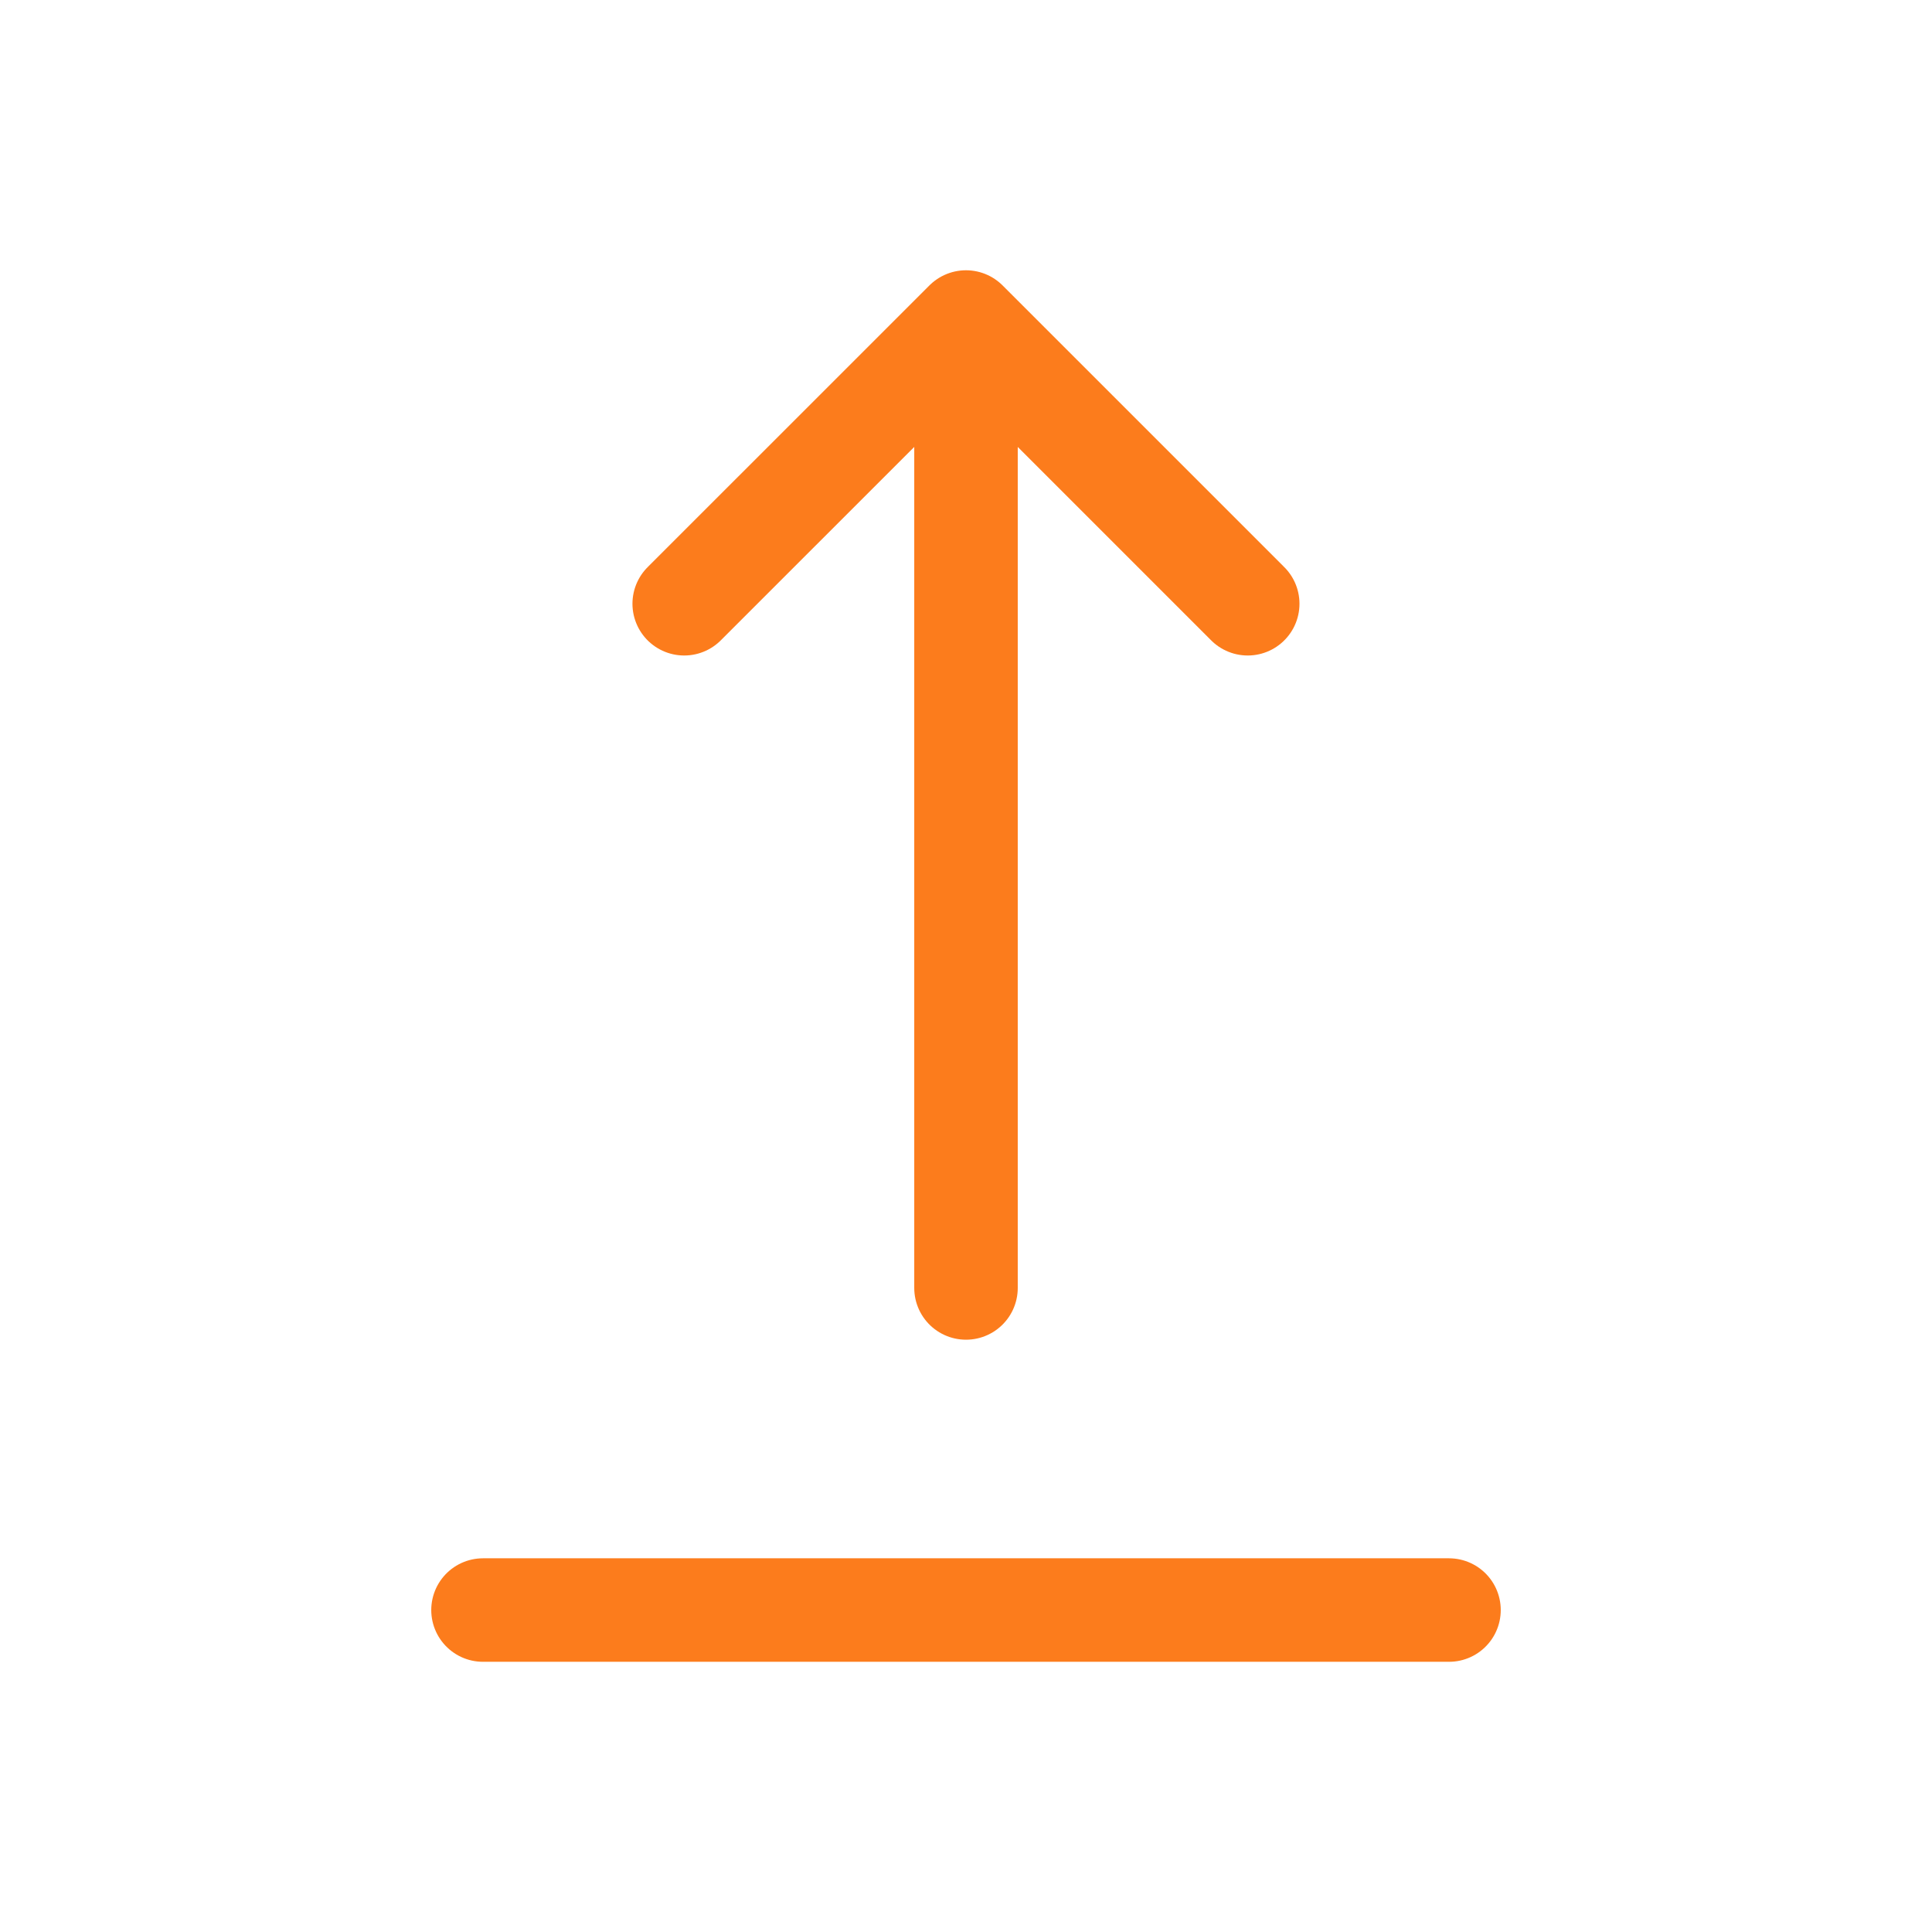 <svg width="28" height="28" viewBox="0 0 28 28" fill="none" xmlns="http://www.w3.org/2000/svg">
<path d="M7 23.334L21 23.334" stroke="#FC7C1C" stroke-width="1.5" stroke-linecap="round" stroke-linejoin="round"/>
<path d="M14 18.666V4.667M14 4.667L18.083 8.75M14 4.667L9.916 8.75" stroke="#FC7C1C" stroke-width="1.5" stroke-linecap="round" stroke-linejoin="round"/>
</svg>
